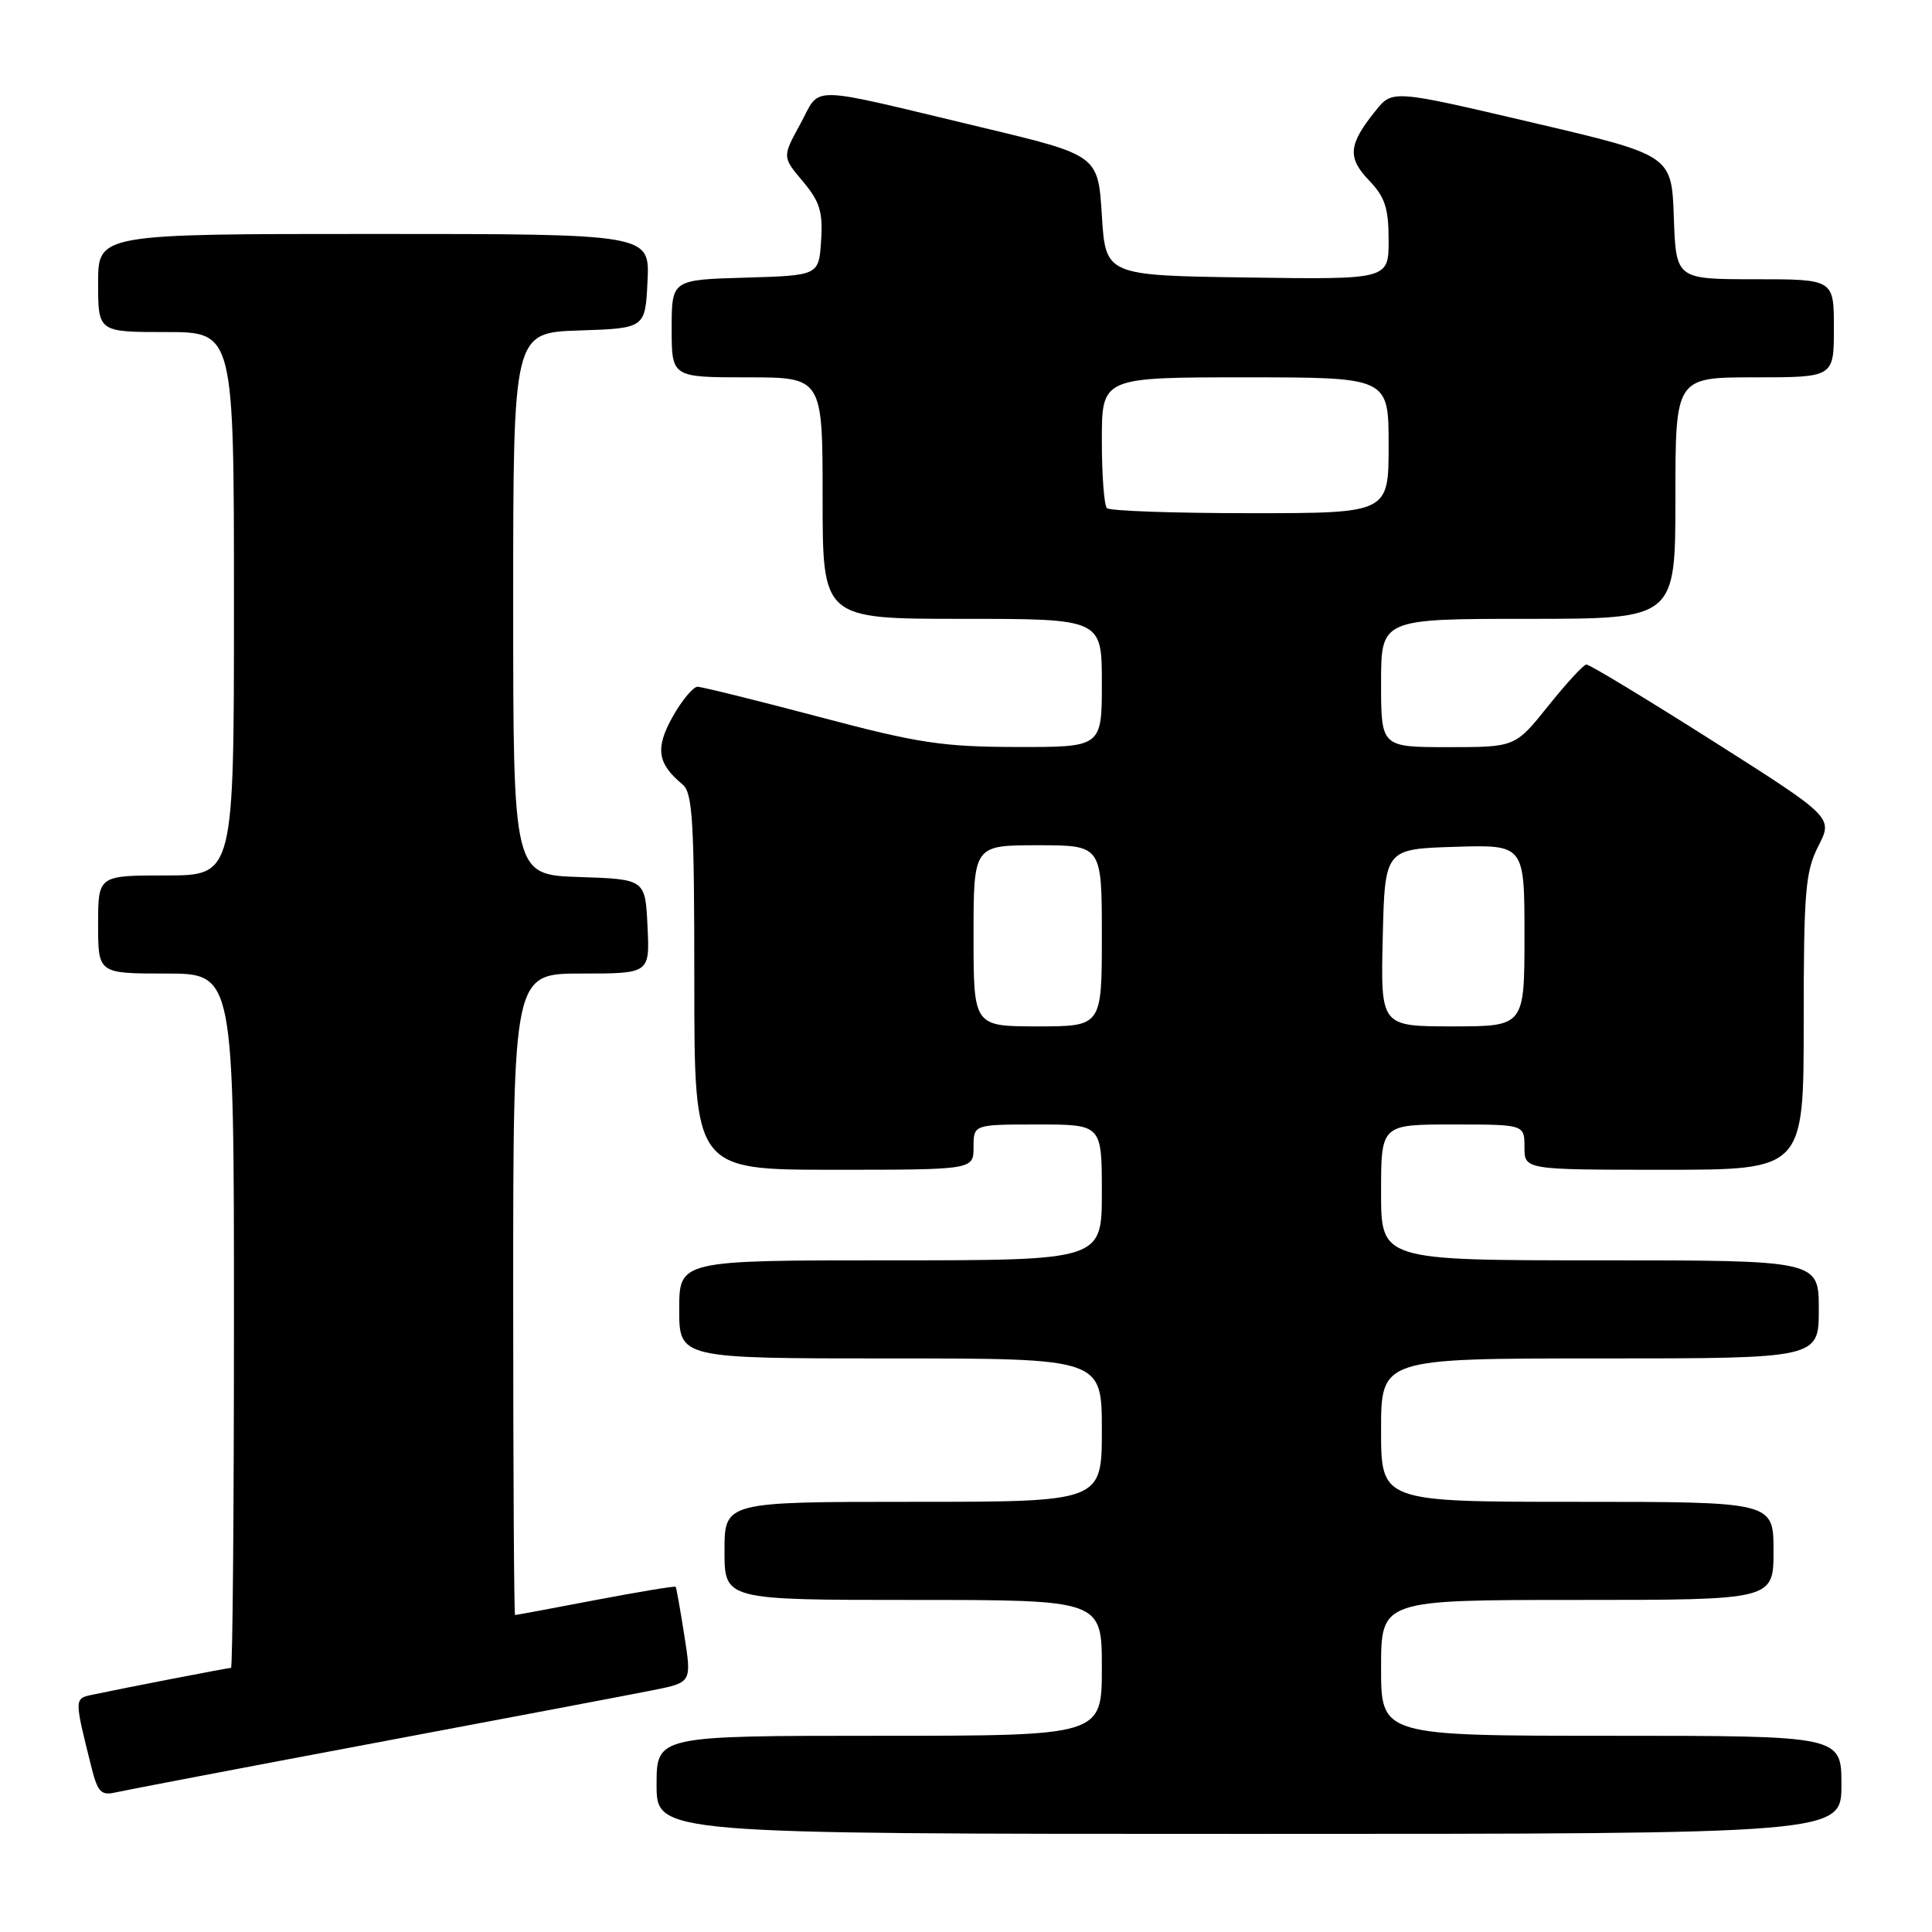 <?xml version="1.0" encoding="UTF-8" standalone="no"?>
<!DOCTYPE svg PUBLIC "-//W3C//DTD SVG 1.1//EN" "http://www.w3.org/Graphics/SVG/1.1/DTD/svg11.dtd" >
<svg xmlns="http://www.w3.org/2000/svg" xmlns:xlink="http://www.w3.org/1999/xlink" version="1.1" viewBox="0 0 256 256">
 <g >
 <path fill="currentColor"
d=" M 244.00 236.50 C 244.00 230.00 244.00 230.00 213.50 230.00 C 183.00 230.00 183.00 230.00 183.00 221.00 C 183.00 212.00 183.00 212.00 209.00 212.00 C 235.00 212.00 235.00 212.00 235.00 205.50 C 235.00 199.00 235.00 199.00 209.00 199.00 C 183.00 199.00 183.00 199.00 183.00 189.50 C 183.00 180.00 183.00 180.00 212.00 180.00 C 241.00 180.00 241.00 180.00 241.00 173.50 C 241.00 167.00 241.00 167.00 212.00 167.00 C 183.00 167.00 183.00 167.00 183.00 158.00 C 183.00 149.00 183.00 149.00 192.50 149.00 C 202.00 149.00 202.00 149.00 202.00 152.00 C 202.00 155.00 202.00 155.00 220.50 155.00 C 239.00 155.00 239.00 155.00 239.00 135.46 C 239.00 118.08 239.22 115.50 240.94 112.11 C 242.89 108.30 242.89 108.30 226.90 98.15 C 218.10 92.57 210.59 88.02 210.20 88.05 C 209.82 88.07 207.54 90.55 205.14 93.55 C 200.77 99.00 200.77 99.00 191.89 99.00 C 183.00 99.00 183.00 99.00 183.00 90.50 C 183.00 82.00 183.00 82.00 202.50 82.00 C 222.00 82.00 222.00 82.00 222.00 66.00 C 222.00 50.00 222.00 50.00 232.50 50.00 C 243.00 50.00 243.00 50.00 243.00 43.50 C 243.00 37.00 243.00 37.00 232.54 37.00 C 222.08 37.00 222.08 37.00 221.79 28.78 C 221.50 20.56 221.50 20.56 203.00 16.23 C 184.50 11.89 184.50 11.89 182.25 14.70 C 178.67 19.15 178.51 20.88 181.40 23.90 C 183.52 26.11 184.00 27.57 184.00 31.83 C 184.00 37.04 184.00 37.04 165.25 36.77 C 146.50 36.50 146.50 36.50 146.00 28.53 C 145.50 20.56 145.50 20.56 130.00 16.86 C 106.48 11.24 108.85 11.28 106.06 16.40 C 103.65 20.80 103.65 20.80 106.38 24.03 C 108.63 26.71 109.05 28.07 108.80 31.89 C 108.50 36.50 108.50 36.50 98.75 36.79 C 89.00 37.07 89.00 37.07 89.00 43.54 C 89.00 50.00 89.00 50.00 99.00 50.00 C 109.00 50.00 109.00 50.00 109.00 66.00 C 109.00 82.00 109.00 82.00 127.50 82.00 C 146.00 82.00 146.00 82.00 146.00 90.50 C 146.00 99.00 146.00 99.00 134.75 98.98 C 124.85 98.96 121.69 98.48 108.50 94.98 C 100.25 92.80 93.02 91.01 92.43 91.00 C 91.85 91.00 90.36 92.79 89.13 94.97 C 86.80 99.14 87.09 101.17 90.45 103.95 C 91.78 105.06 92.00 108.84 92.00 130.12 C 92.00 155.00 92.00 155.00 110.50 155.00 C 129.00 155.00 129.00 155.00 129.00 152.00 C 129.00 149.00 129.00 149.00 137.50 149.00 C 146.00 149.00 146.00 149.00 146.00 158.00 C 146.00 167.00 146.00 167.00 118.00 167.00 C 90.00 167.00 90.00 167.00 90.00 173.50 C 90.00 180.00 90.00 180.00 118.00 180.00 C 146.00 180.00 146.00 180.00 146.00 189.50 C 146.00 199.00 146.00 199.00 121.00 199.00 C 96.00 199.00 96.00 199.00 96.00 205.50 C 96.00 212.00 96.00 212.00 121.00 212.00 C 146.00 212.00 146.00 212.00 146.00 221.00 C 146.00 230.00 146.00 230.00 116.50 230.00 C 87.00 230.00 87.00 230.00 87.00 236.50 C 87.00 243.00 87.00 243.00 165.50 243.00 C 244.00 243.00 244.00 243.00 244.00 236.50 Z  M 49.50 230.98 C 67.10 227.67 83.78 224.51 86.57 223.95 C 91.65 222.93 91.65 222.93 90.68 216.72 C 90.14 213.30 89.63 210.39 89.53 210.26 C 89.44 210.13 84.67 210.92 78.93 212.01 C 73.20 213.11 68.39 214.00 68.25 214.00 C 68.11 214.00 68.00 194.88 68.00 171.50 C 68.00 129.00 68.00 129.00 77.05 129.00 C 86.10 129.00 86.10 129.00 85.80 122.75 C 85.50 116.50 85.50 116.50 76.75 116.21 C 68.00 115.92 68.00 115.92 68.00 80.00 C 68.00 44.08 68.00 44.08 76.75 43.79 C 85.50 43.50 85.50 43.50 85.80 37.25 C 86.10 31.00 86.10 31.00 49.55 31.00 C 13.00 31.00 13.00 31.00 13.00 37.50 C 13.00 44.00 13.00 44.00 22.00 44.00 C 31.00 44.00 31.00 44.00 31.00 80.00 C 31.00 116.00 31.00 116.00 22.00 116.00 C 13.00 116.00 13.00 116.00 13.00 122.50 C 13.00 129.00 13.00 129.00 22.00 129.00 C 31.00 129.00 31.00 129.00 31.00 175.00 C 31.00 200.30 30.82 221.00 30.61 221.00 C 30.21 221.00 16.33 223.69 12.24 224.56 C 9.82 225.08 9.82 225.00 12.14 234.26 C 12.94 237.45 13.42 237.94 15.29 237.51 C 16.51 237.23 31.90 234.29 49.50 230.98 Z  M 129.00 124.00 C 129.00 112.00 129.00 112.00 137.50 112.00 C 146.00 112.00 146.00 112.00 146.00 124.00 C 146.00 136.00 146.00 136.00 137.50 136.00 C 129.00 136.00 129.00 136.00 129.00 124.00 Z  M 183.22 124.25 C 183.50 112.50 183.50 112.50 192.75 112.21 C 202.00 111.92 202.00 111.92 202.00 123.96 C 202.00 136.00 202.00 136.00 192.47 136.00 C 182.94 136.00 182.94 136.00 183.22 124.25 Z  M 146.67 67.33 C 146.30 66.97 146.00 62.92 146.00 58.33 C 146.00 50.00 146.00 50.00 165.00 50.00 C 184.00 50.00 184.00 50.00 184.00 59.00 C 184.00 68.00 184.00 68.00 165.67 68.00 C 155.58 68.00 147.03 67.70 146.67 67.33 Z "/>
</g>
</svg>